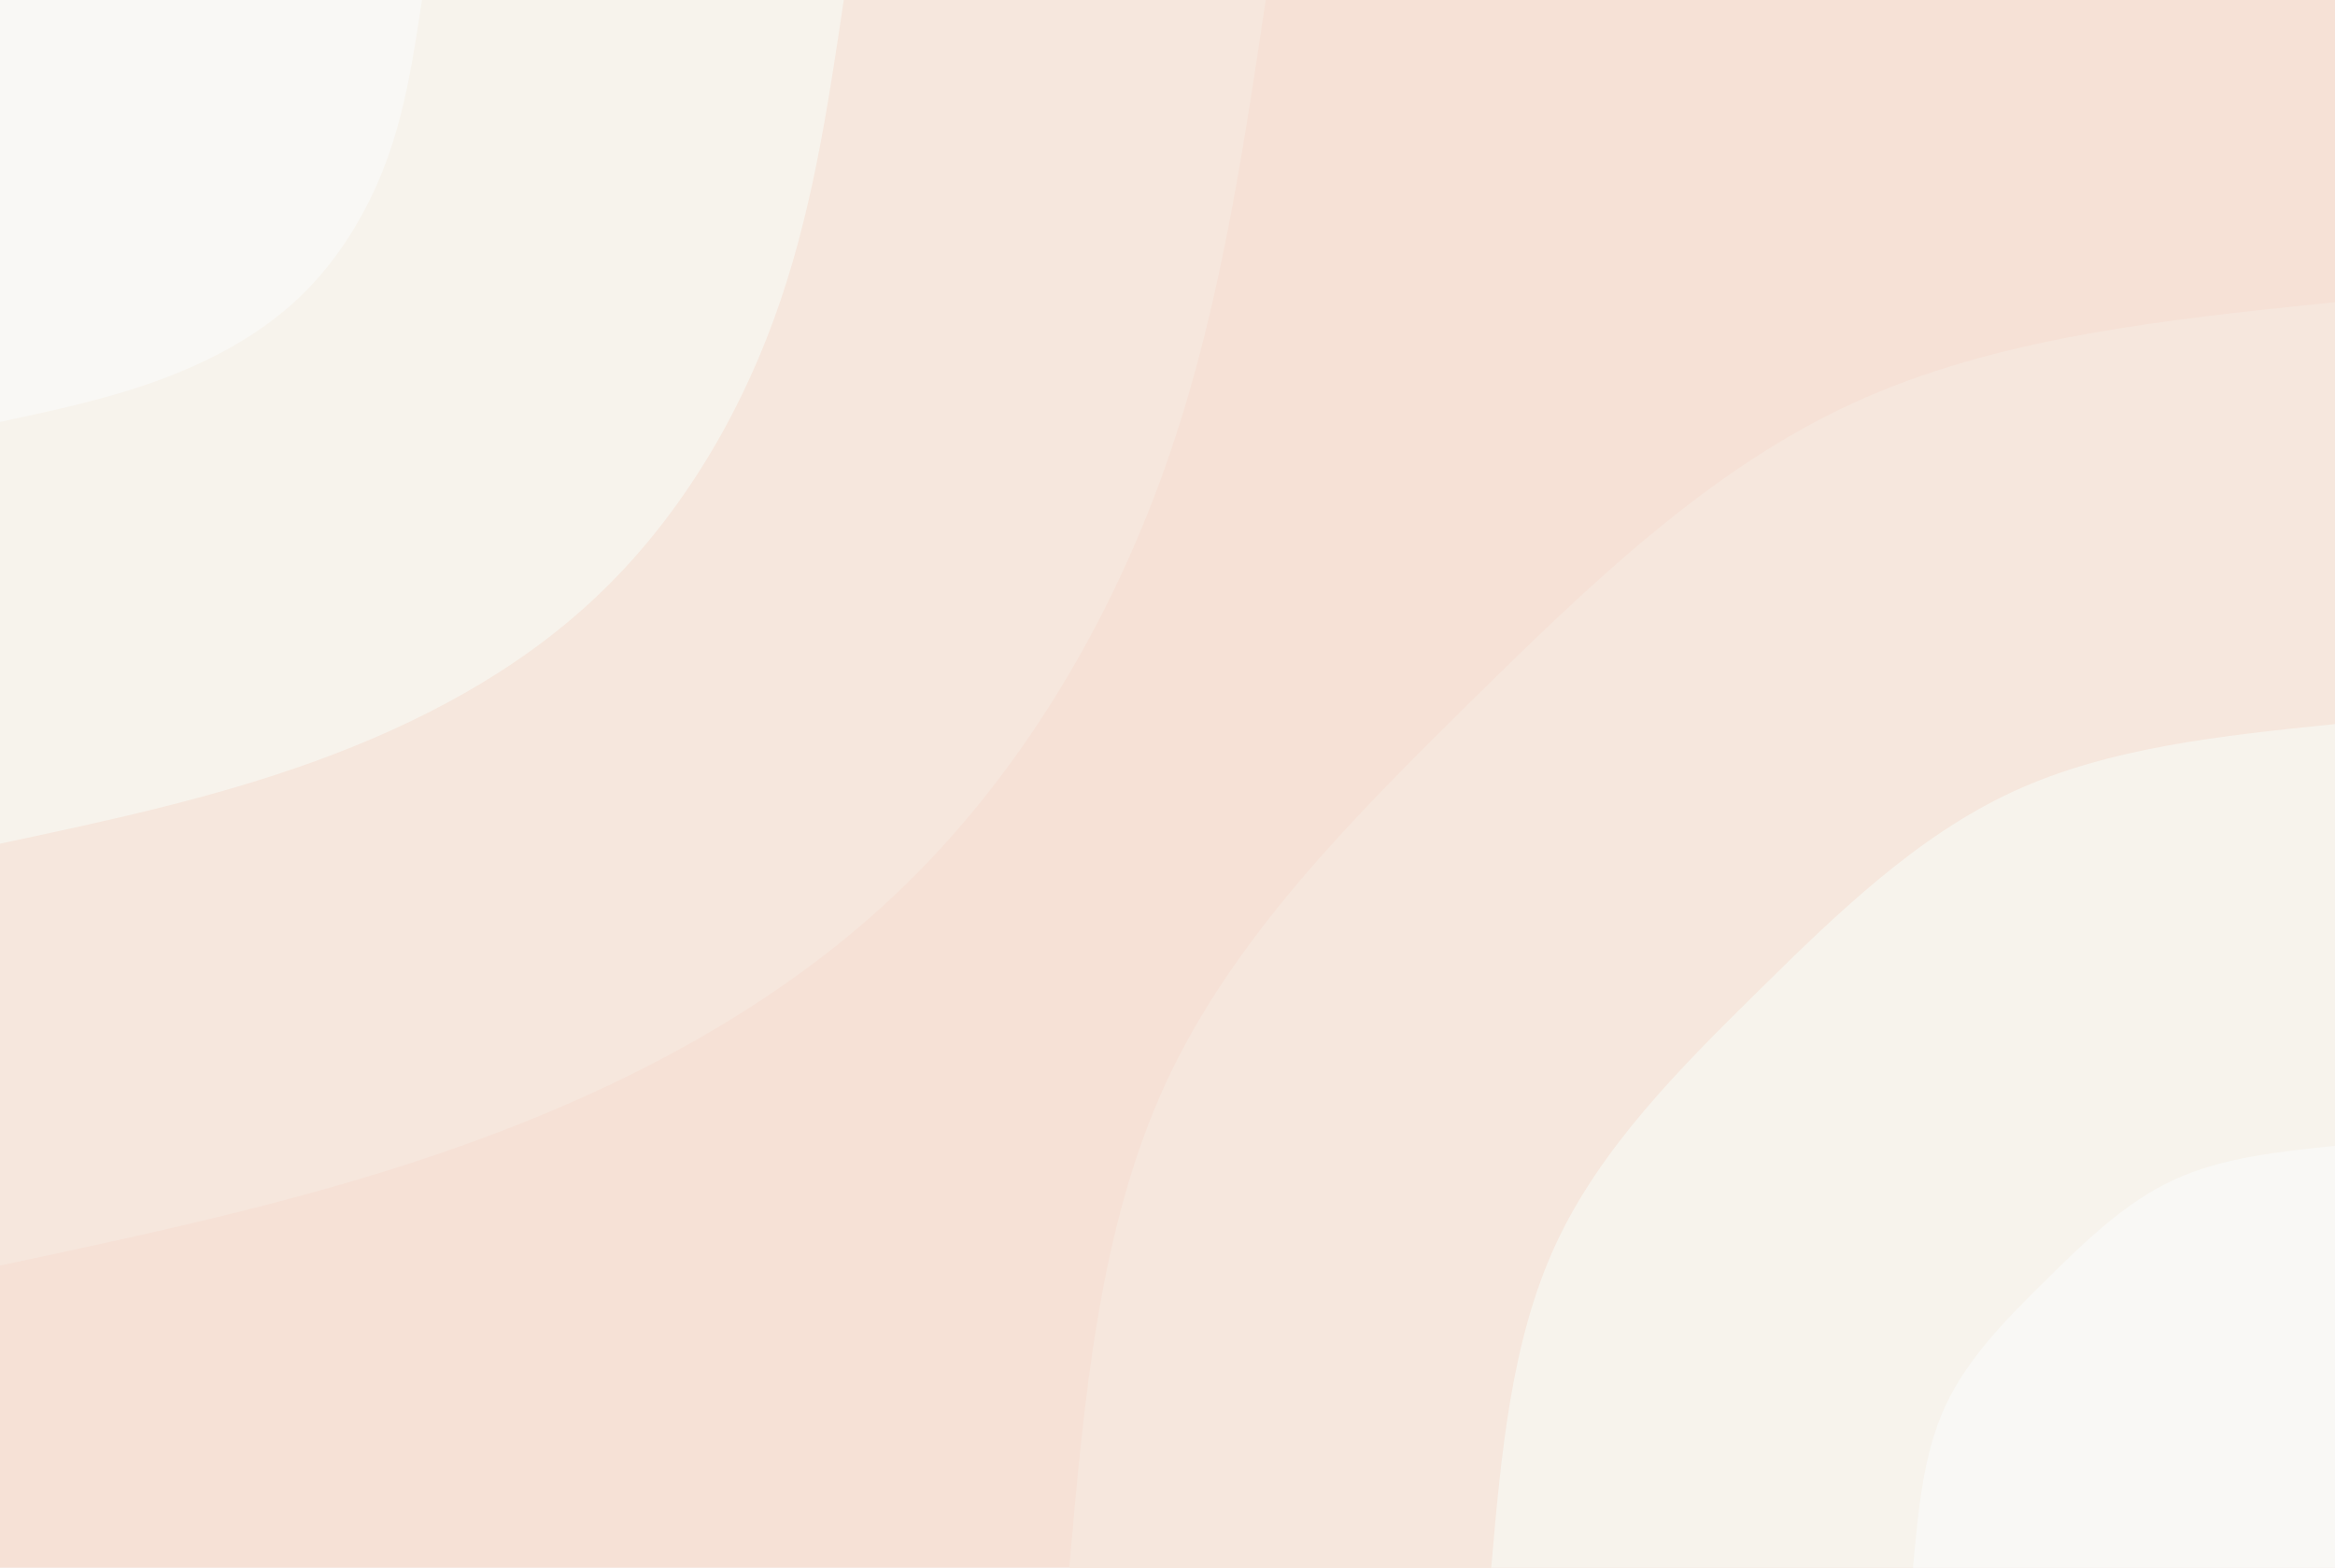 <svg id="visual" viewBox="0 0 1519 1020" width="1519" height="1020" xmlns="http://www.w3.org/2000/svg" xmlns:xlink="http://www.w3.org/1999/xlink" version="1.1"><rect x="0" y="0" width="1519" height="1020" fill="#f6e1d6"></rect><defs><linearGradient id="grad1_0" x1="32.9%" y1="100%" x2="100%" y2="0%"><stop offset="20.216%" stop-color="#f9f8f5" stop-opacity="1"></stop><stop offset="79.784%" stop-color="#f9f8f5" stop-opacity="1"></stop></linearGradient></defs><defs><linearGradient id="grad1_1" x1="32.9%" y1="100%" x2="100%" y2="0%"><stop offset="20.216%" stop-color="#f9f8f5" stop-opacity="1"></stop><stop offset="79.784%" stop-color="#f6ede4" stop-opacity="1"></stop></linearGradient></defs><defs><linearGradient id="grad1_2" x1="32.9%" y1="100%" x2="100%" y2="0%"><stop offset="20.216%" stop-color="#f6e1d6" stop-opacity="1"></stop><stop offset="79.784%" stop-color="#f6ede4" stop-opacity="1"></stop></linearGradient></defs><defs><linearGradient id="grad2_0" x1="0%" y1="100%" x2="67.1%" y2="0%"><stop offset="20.216%" stop-color="#f9f8f5" stop-opacity="1"></stop><stop offset="79.784%" stop-color="#f9f8f5" stop-opacity="1"></stop></linearGradient></defs><defs><linearGradient id="grad2_1" x1="0%" y1="100%" x2="67.1%" y2="0%"><stop offset="20.216%" stop-color="#f6ede4" stop-opacity="1"></stop><stop offset="79.784%" stop-color="#f9f8f5" stop-opacity="1"></stop></linearGradient></defs><defs><linearGradient id="grad2_2" x1="0%" y1="100%" x2="67.1%" y2="0%"><stop offset="20.216%" stop-color="#f6ede4" stop-opacity="1"></stop><stop offset="79.784%" stop-color="#f6e1d6" stop-opacity="1"></stop></linearGradient></defs><g transform="translate(1519, 1020)"><path d="M-823.4 0C-813.7 -110.5 -804 -221.1 -760.7 -315.1C-717.3 -409.1 -640.3 -486.5 -562.9 -562.9C-485.4 -639.2 -407.7 -714.4 -313.8 -757.6C-219.9 -800.8 -110 -812.1 0 -823.4L0 0Z" fill="#f6e7dd"></path><path d="M-548.9 0C-542.5 -73.7 -536 -147.4 -507.1 -210.1C-478.2 -272.7 -426.8 -324.4 -375.2 -375.2C-323.6 -426.1 -271.8 -476.2 -209.2 -505.1C-146.6 -533.9 -73.3 -541.4 0 -548.9L0 0Z" fill="#f7f3ec"></path><path d="M-274.5 0C-271.2 -36.8 -268 -73.7 -253.6 -105C-239.1 -136.4 -213.4 -162.2 -187.6 -187.6C-161.8 -213.1 -135.9 -238.1 -104.6 -252.5C-73.3 -266.9 -36.7 -270.7 0 -274.5L0 0Z" fill="#f9f8f5"></path></g><g transform="translate(0, 0)"><path d="M823.4 0C807.6 105.9 791.8 211.9 754.8 312.7C717.8 413.4 659.7 509 582.2 582.2C504.7 655.4 407.9 706.3 307.7 742.8C207.4 779.3 103.7 801.3 0 823.4L0 0Z" fill="#f6e7dd"></path><path d="M548.9 0C538.4 70.6 527.9 141.3 503.2 208.4C478.6 275.6 439.8 339.3 388.1 388.1C336.5 437 272 470.9 205.1 495.2C138.3 519.5 69.1 534.2 0 548.9L0 0Z" fill="#f7f3ec"></path><path d="M274.5 0C269.2 35.3 263.9 70.6 251.6 104.2C239.3 137.8 219.9 169.7 194.1 194.1C168.2 218.5 136 235.4 102.6 247.6C69.1 259.8 34.6 267.1 0 274.5L0 0Z" fill="#f9f8f5"></path></g></svg>